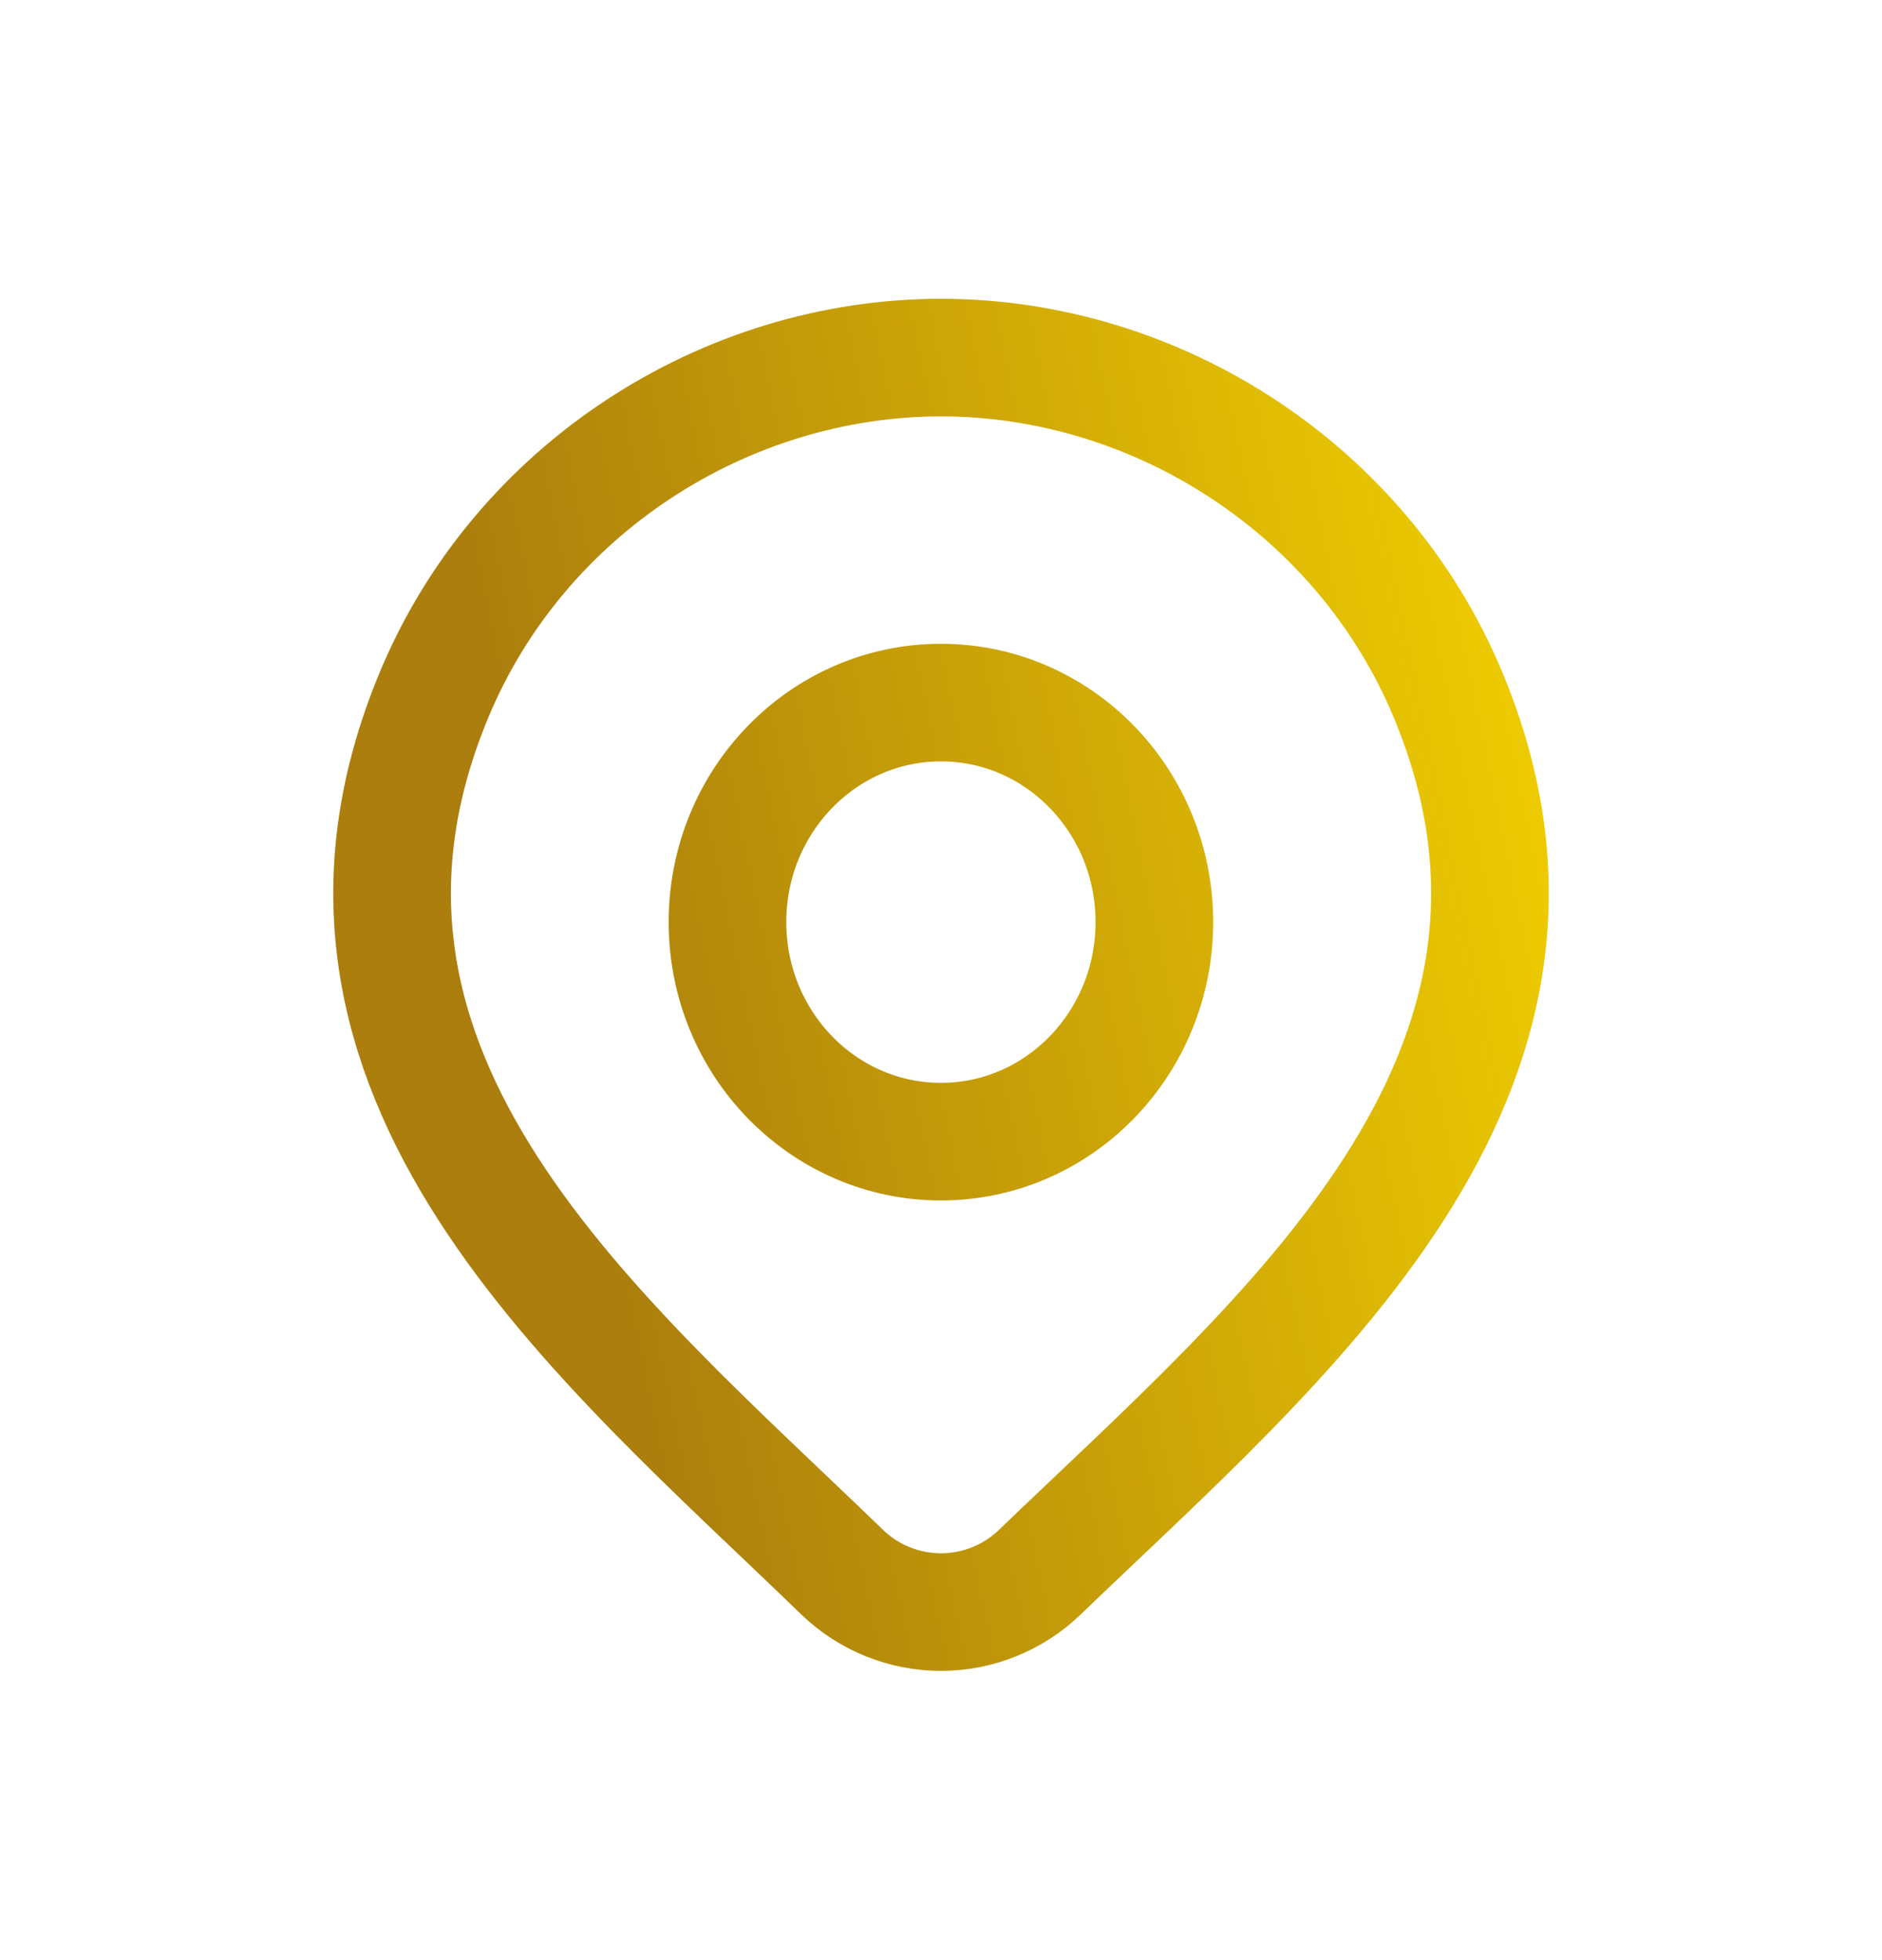 <svg width="24" height="25" viewBox="0 0 24 25" fill="none" xmlns="http://www.w3.org/2000/svg">
<path d="M13.257 20.055C12.92 20.379 12.469 20.561 12 20.561C11.531 20.561 11.08 20.379 10.743 20.055C7.654 17.062 3.515 13.719 5.534 8.865C6.625 6.24 9.245 4.561 12 4.561C14.755 4.561 17.375 6.24 18.467 8.865C20.483 13.713 16.354 17.072 13.257 20.055Z" stroke="url(#paint0_linear_305_441)" stroke-width="1.5"/>
<path d="M14.721 11.761C14.721 13.307 13.503 14.561 11.999 14.561C10.496 14.561 9.277 13.307 9.277 11.761C9.277 10.215 10.496 8.961 11.999 8.961C13.503 8.961 14.721 10.215 14.721 11.761Z" stroke="url(#paint1_linear_305_441)" stroke-width="1.5"/>
<defs>
<linearGradient id="paint0_linear_305_441" x1="32.3" y1="26.5" x2="6.616" y2="31.782" gradientUnits="userSpaceOnUse">
<stop offset="0.294" stop-color="#F4D300"/>
<stop offset="0.838" stop-color="#AB7E0D"/>
</linearGradient>
<linearGradient id="paint1_linear_305_441" x1="32.3" y1="26.5" x2="6.616" y2="31.782" gradientUnits="userSpaceOnUse">
<stop offset="0.294" stop-color="#F4D300"/>
<stop offset="0.838" stop-color="#AB7E0D"/>
</linearGradient>
</defs>
</svg>
